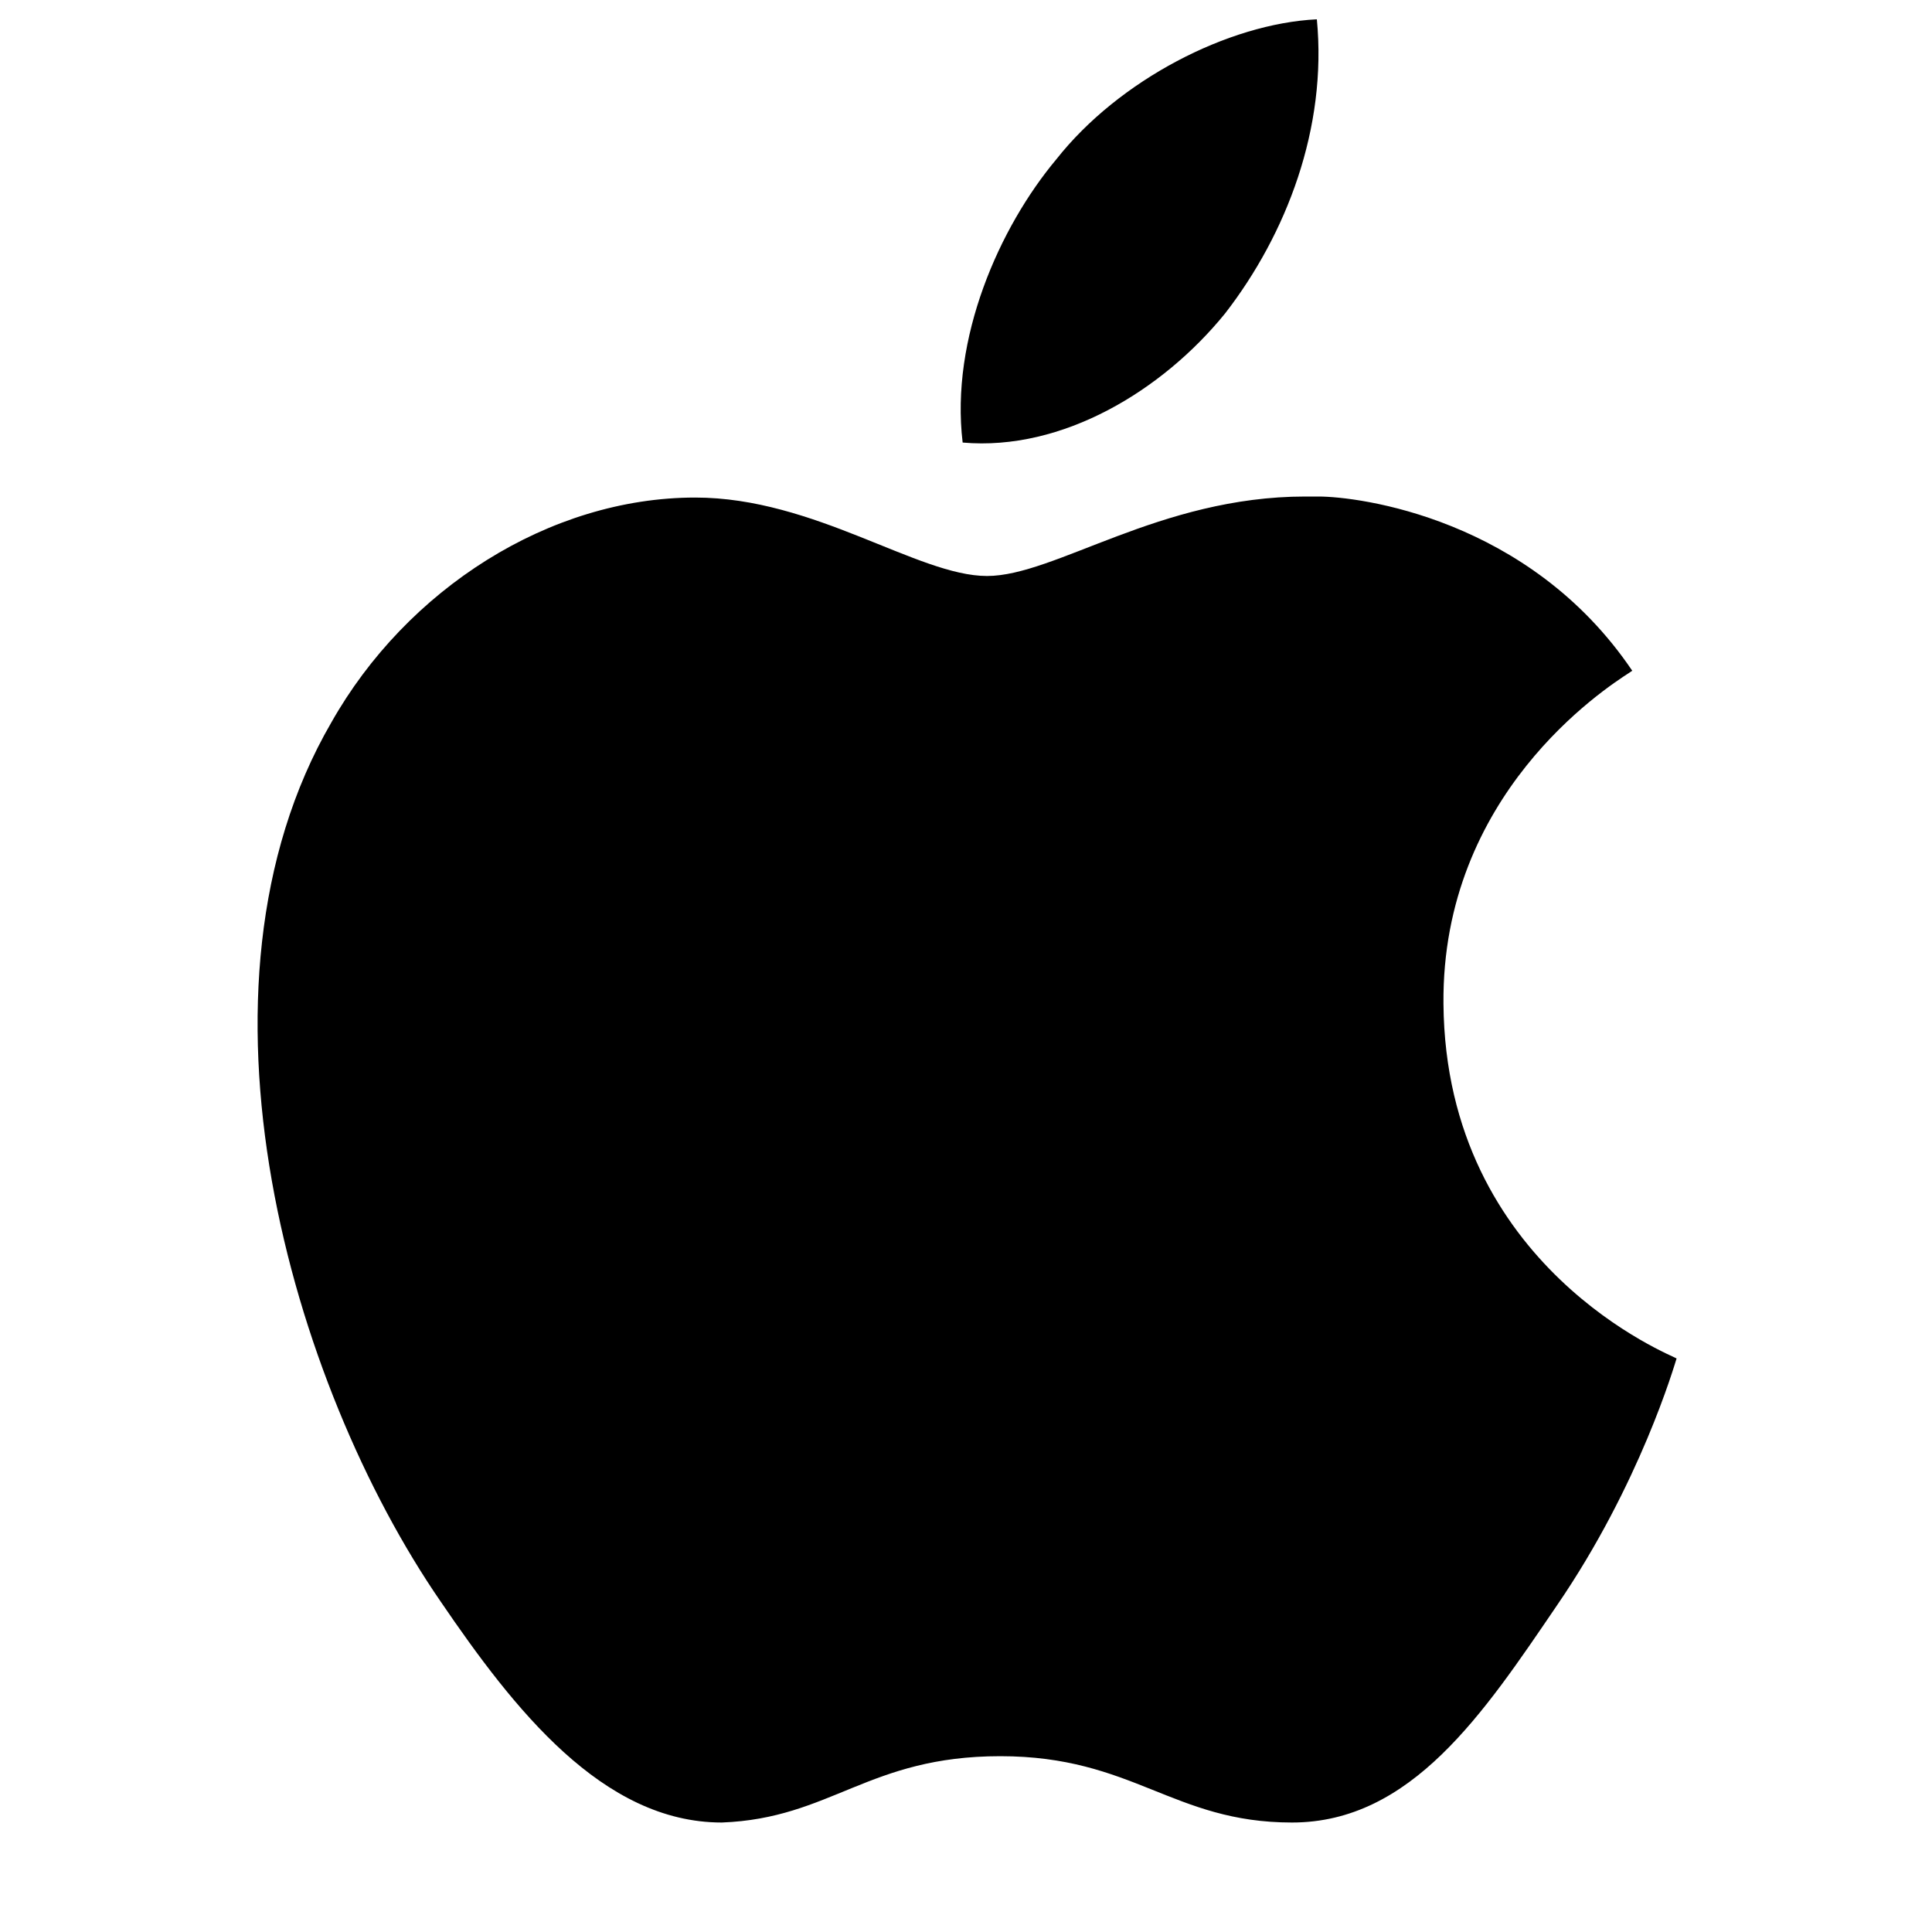 <?xml version="1.0" encoding="utf-8"?>
<svg width="15px" height="15px" viewBox="0 0 15 15" version="1.1" xmlns:xlink="http://www.w3.org/1999/xlink" xmlns="http://www.w3.org/2000/svg">
  <defs>
    <rect width="15" height="15" id="artboard_1" />
    <clipPath id="clip_1">
      <use xlink:href="#artboard_1" clip-rule="evenodd" />
    </clipPath>
  </defs>
  <g id="icon--apple" clip-path="url(#clip_1)">
    <path d="M8.202 1.236C8.687 0.621 9.537 0.183 10.224 0.15C10.305 0.993 9.989 1.817 9.512 2.433C9.027 3.031 8.25 3.504 7.474 3.436C7.377 2.628 7.758 1.766 8.202 1.236ZM7.663 4.472C8.192 4.472 9.002 3.855 10.134 3.855L10.237 3.855C10.546 3.855 11.871 4.02 12.673 5.208C12.669 5.21 12.661 5.215 12.65 5.223C12.455 5.349 11.192 6.17 11.207 7.793C11.224 9.848 13.001 10.531 13.017 10.547C13.001 10.595 12.736 11.519 12.087 12.466C11.519 13.301 10.958 14.15 10.031 14.15C9.105 14.15 8.799 13.635 7.766 13.635C6.741 13.635 6.453 14.118 5.604 14.15C4.678 14.15 3.99 13.269 3.421 12.434C2.26 10.748 1.37 7.681 2.572 5.61C3.157 4.574 4.266 3.863 5.398 3.863C6.325 3.863 7.126 4.472 7.663 4.472Z" id="Combined-Shape" fill="#000000" fill-rule="evenodd" stroke="none" artboard="135a4bc5-6e9b-4832-a11a-e89e8bf16e82" />
  </g>
</svg>